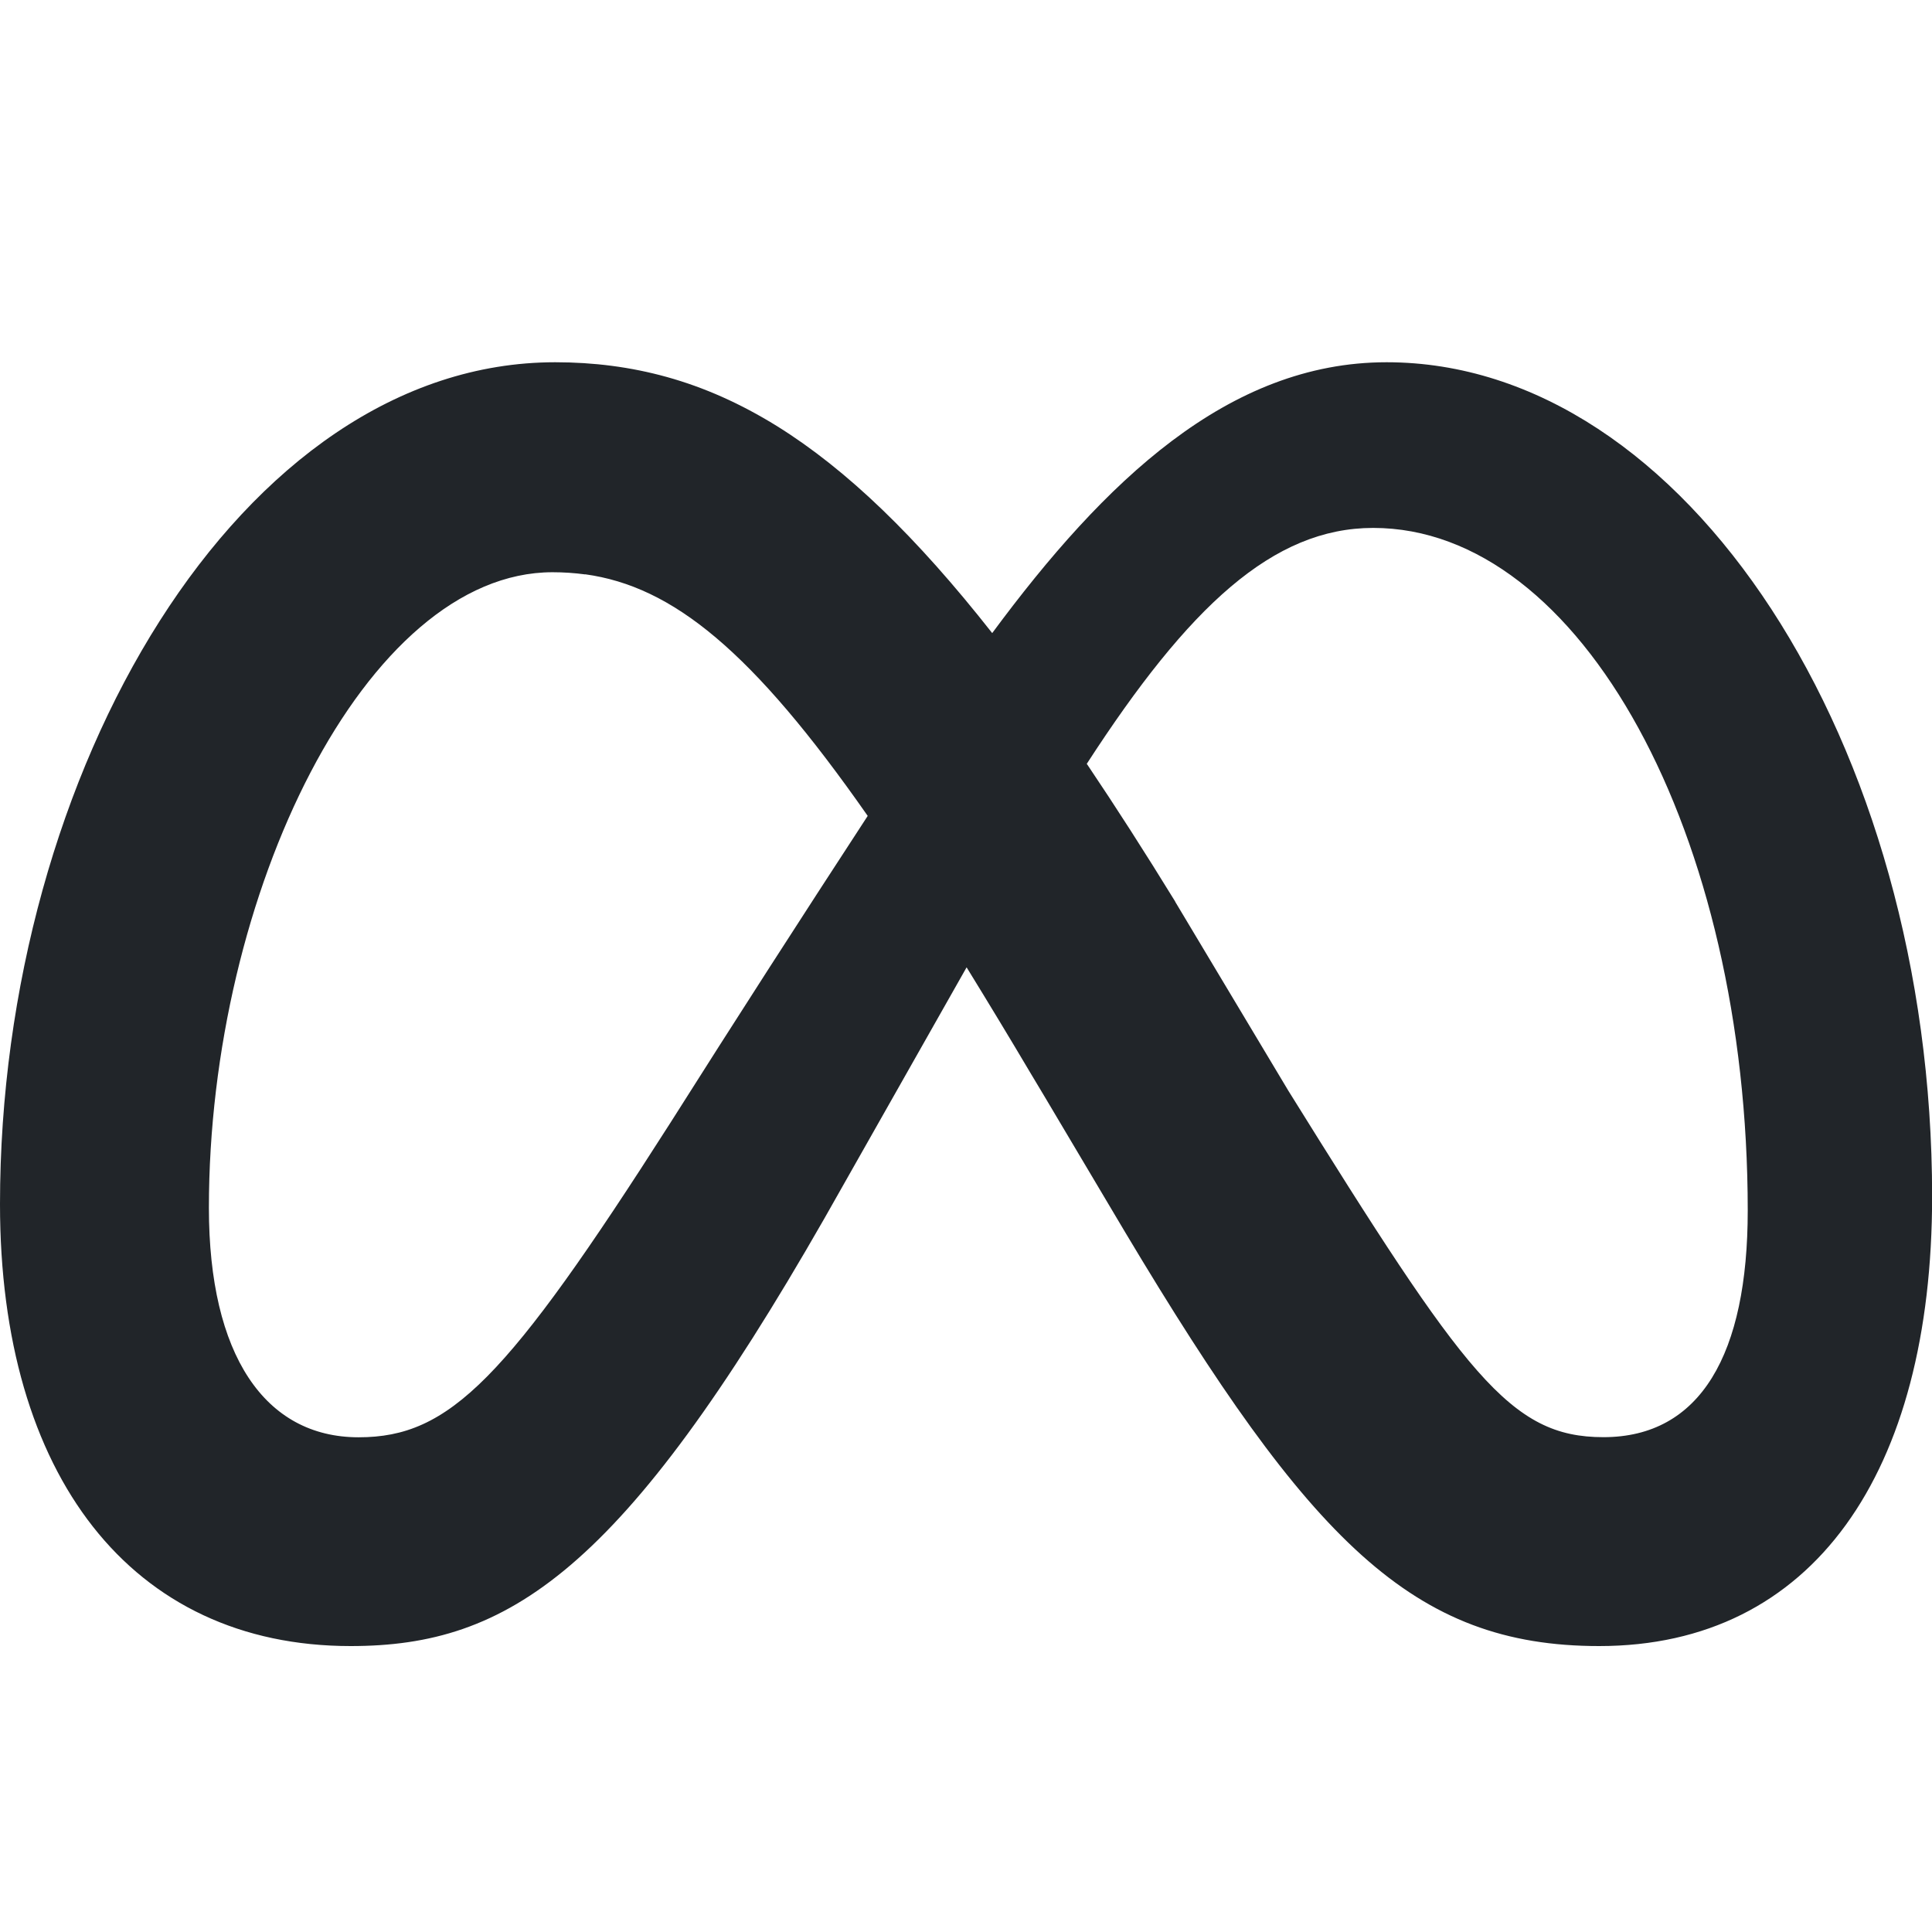 <svg width="16" height="16" viewBox="0 0 16 16" fill="none" xmlns="http://www.w3.org/2000/svg">
<g clip-path="url(#clip0_34_4734)">
<path fill-rule="evenodd" clip-rule="evenodd" d="M8.217 5.243C9.145 3.988 10.171 3 11.483 3C13.96 3 16 6.153 16.001 9.907C16.001 12.197 15.015 13.632 13.244 13.632C11.701 13.632 10.849 12.766 9.32 10.208L8.653 9.085L8.535 8.888C8.361 8.594 8.184 8.302 8.005 8.011L6.827 10.091C5.154 13.016 4.212 13.632 2.904 13.632C1.086 13.632 0 12.217 0 9.973C0 6.388 1.995 3 4.598 3C4.917 3 5.223 3.039 5.522 3.122C5.832 3.208 6.133 3.342 6.435 3.529C7.012 3.888 7.589 4.444 8.217 5.243ZM9.733 7.467C9.481 7.057 9.239 6.68 9.006 6.334L9 6.326C9.845 5.021 10.543 4.372 11.372 4.372C13.095 4.372 14.474 6.909 14.474 10.025C14.474 11.213 14.084 11.902 13.279 11.902C12.506 11.902 12.137 11.392 10.669 9.032L9.732 7.467H9.733ZM4.846 4.756C5.571 4.856 6.231 5.39 7.186 6.757C6.635 7.601 6.09 8.448 5.551 9.3C4.194 11.426 3.725 11.903 2.97 11.903C2.193 11.903 1.73 11.221 1.73 10.003C1.73 7.401 3.028 4.739 4.576 4.739C4.667 4.739 4.757 4.745 4.846 4.757V4.756Z" fill="#212529"/>
</g>
<defs>
<clipPath id="clip0_34_4734">
<rect width="16" height="16" fill="white"/>
</clipPath>
</defs>
</svg>
